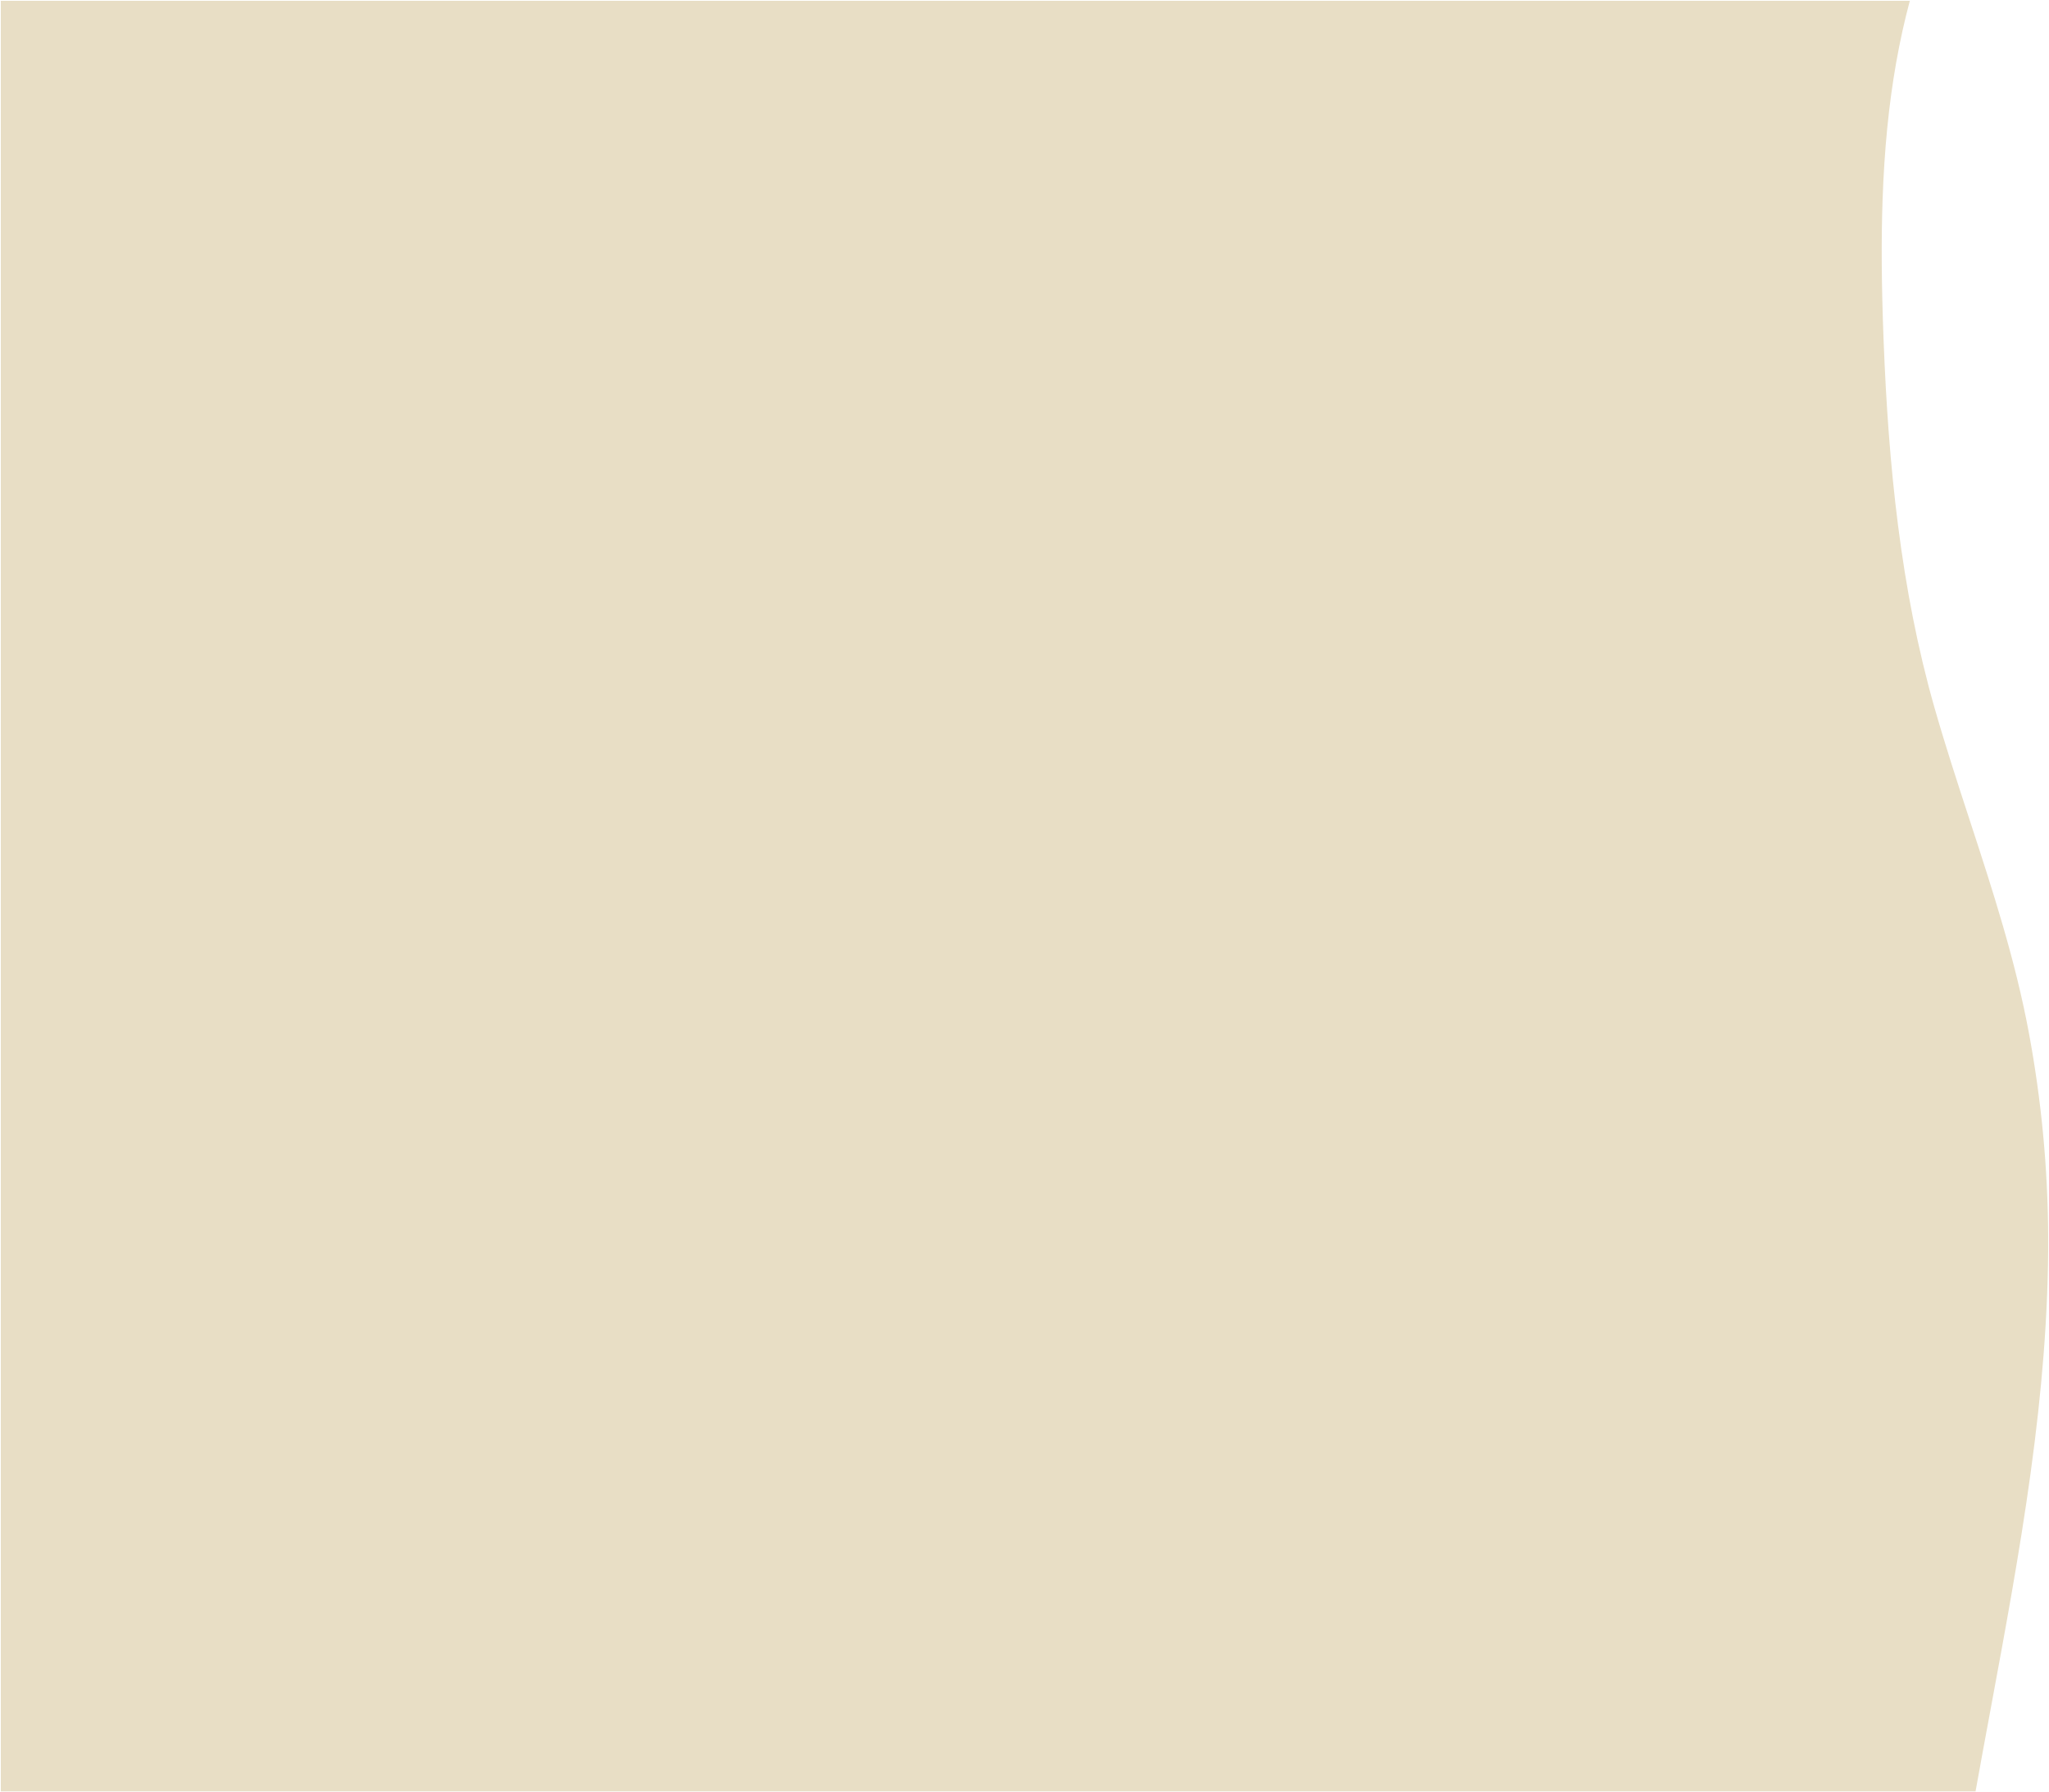 <svg xmlns="http://www.w3.org/2000/svg" width="1239.538" height="1084" viewBox="0 0 1239.538 1084">
  <path id="login-bg" d="M976.586,1083h-1194.6V0H936.833c-3.192,11.838-5.976,24.435-8.275,37.441-4.478,25.352-7.168,52.575-8.222,83.223-.841,24.435-.65,51.123.6,83.99.769,20.221,1.792,38.665,3.126,56.385,1.5,19.879,3.338,38.258,5.63,56.188,2.464,19.275,5.474,37.977,8.946,55.586,3.722,18.877,8.121,37.24,13.074,54.578,6.558,22.957,14.042,45.844,21.28,67.978,6.792,20.77,13.814,42.246,20.024,63.645,3.342,11.516,6.192,22.1,8.712,32.36,2.828,11.512,5.171,22.32,7.164,33.043,3.749,20.166,6.629,40.716,8.562,61.081,1.944,20.482,2.974,41.251,3.062,61.731.1,23.072-.813,46.563-2.786,71.816-1.758,22.5-4.324,45.877-7.844,71.478-6.539,47.556-15.462,95.7-24.091,142.251-3.047,16.437-6.2,33.433-9.209,50.226Z" transform="translate(218.515 0.5)" fill="#e8dec5" stroke="rgba(0,0,0,0)" stroke-width="1"/>
</svg>
